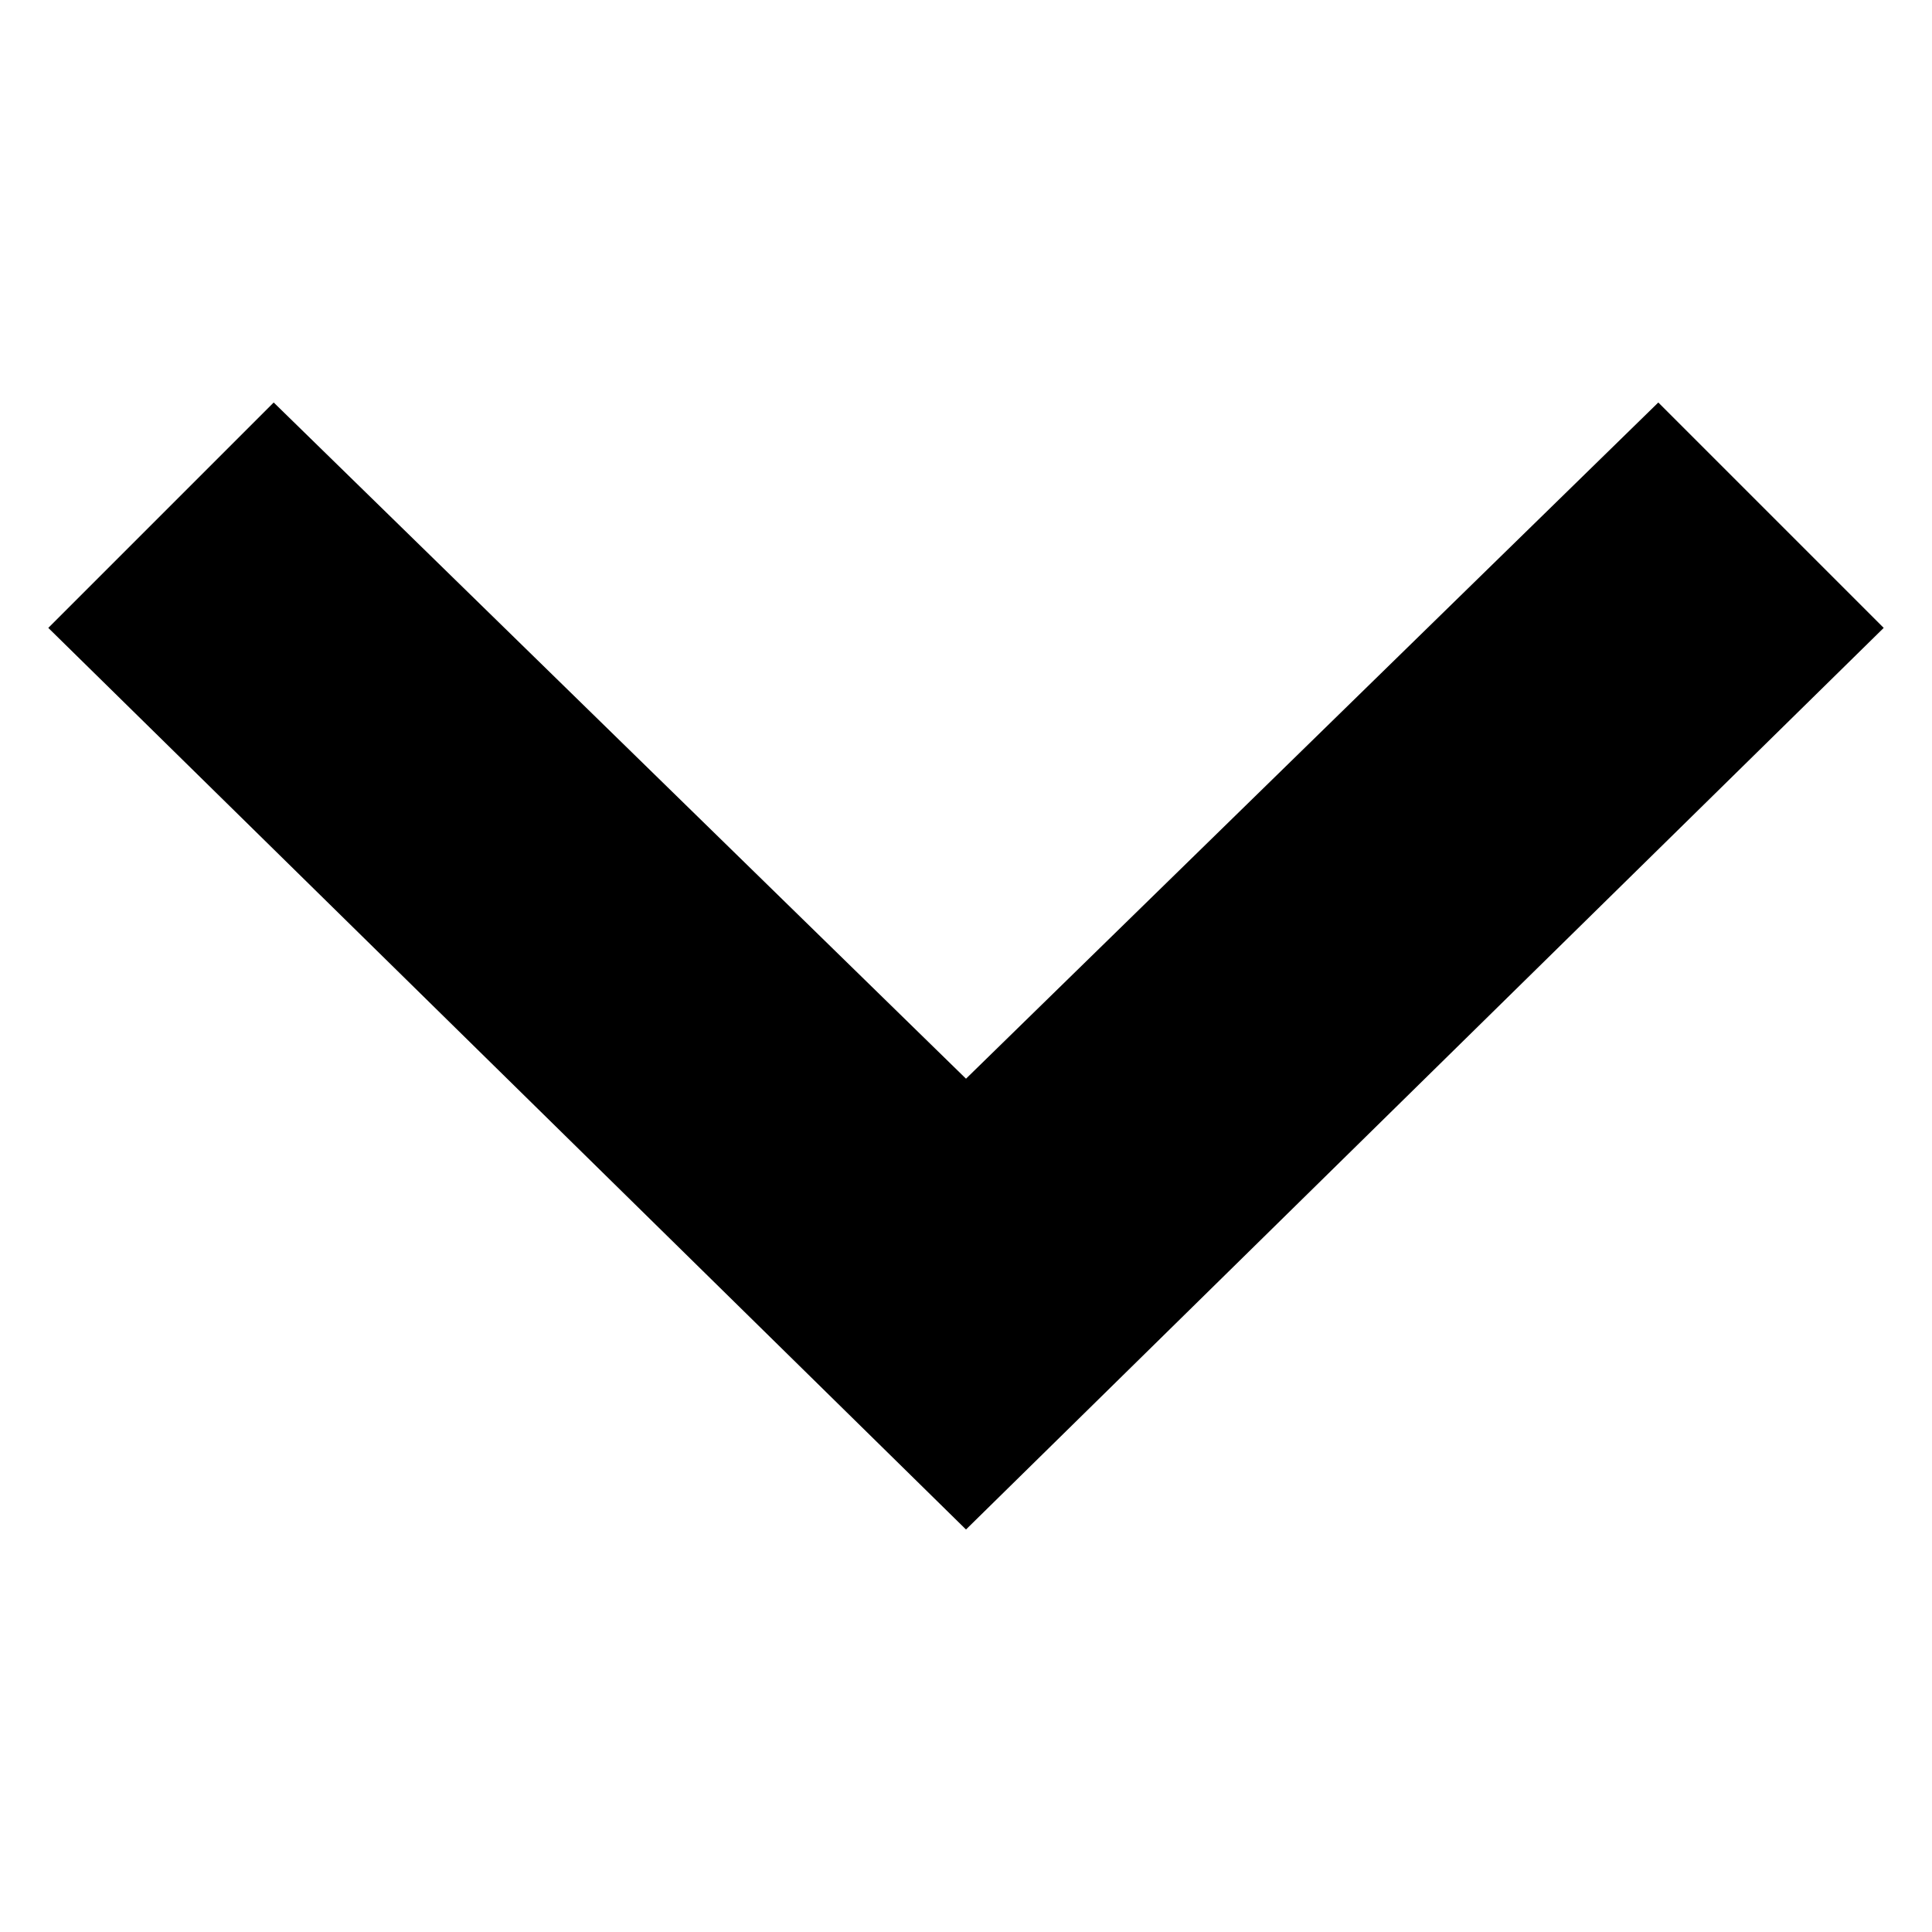 <svg data-v-022eb934="" xmlns="http://www.w3.org/2000/svg" viewBox="0 0 12 12" style="enable-background:new 0 0 12 12" xml:space="preserve" class="arrow-icon"><path data-v-022eb934="" fill="currentColor" d="M6 9.5.3 3.9l1.4-1.4L6 6.7l4.3-4.2 1.4 1.4z"></path></svg>

